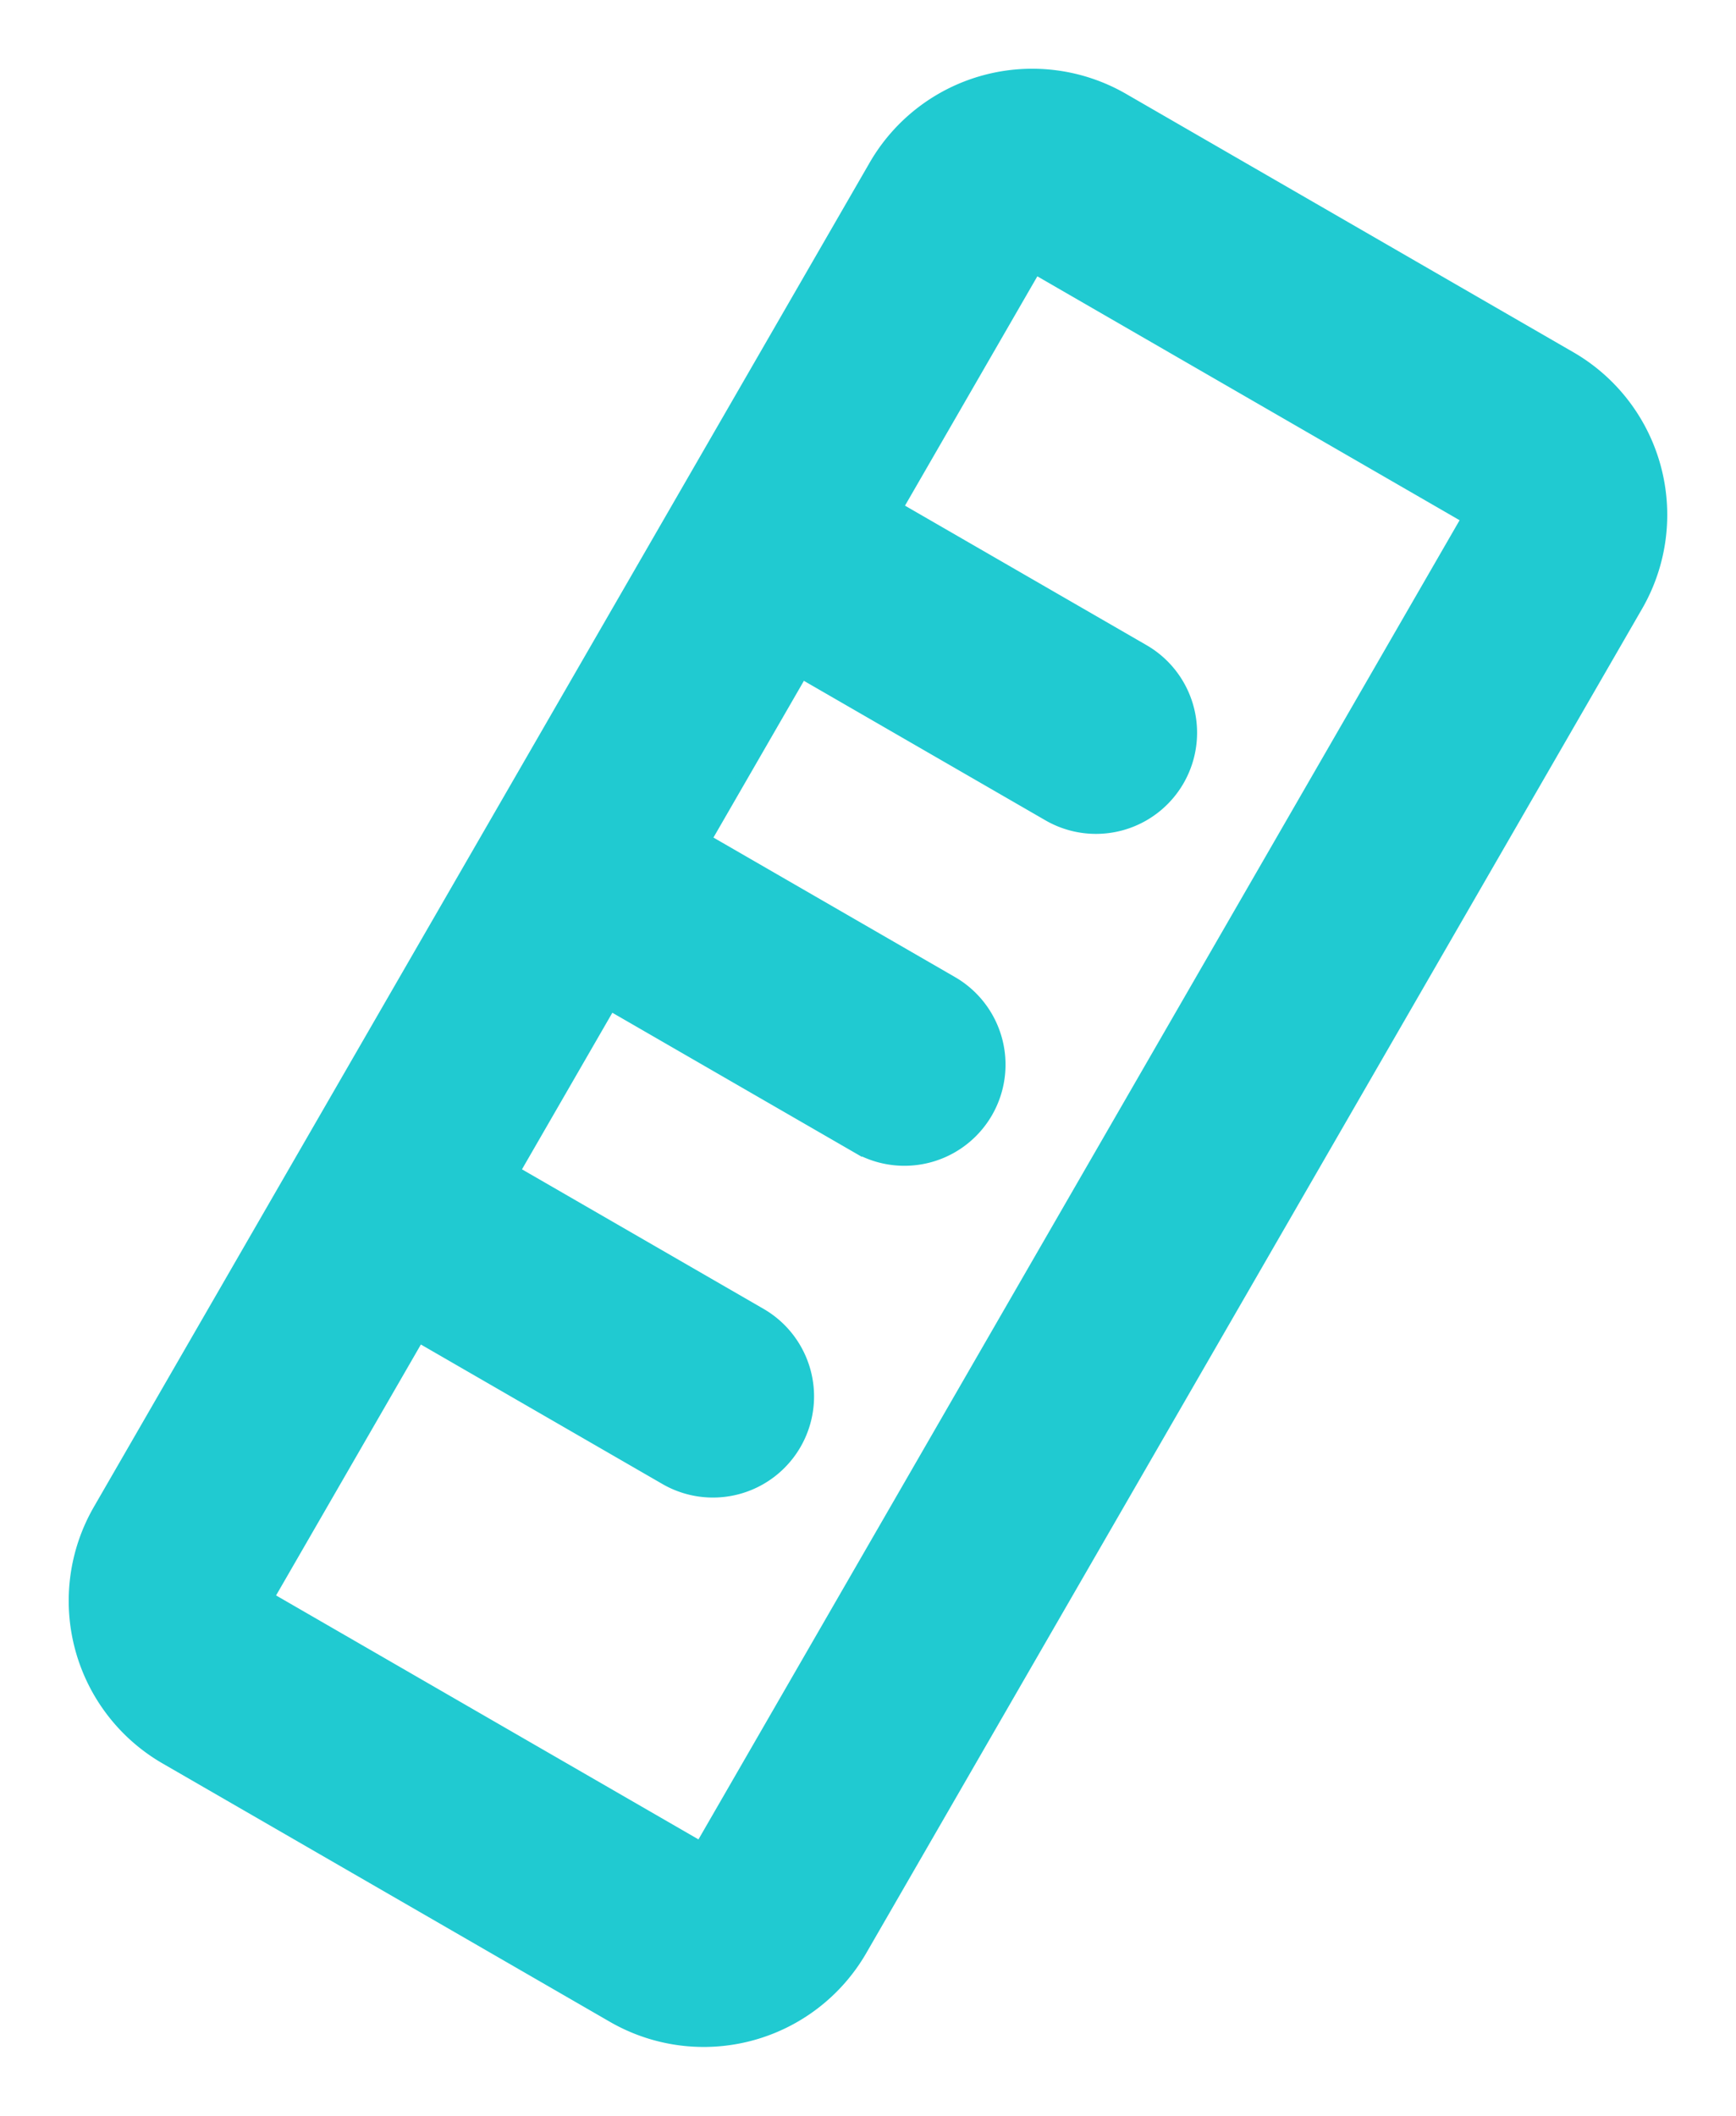 <svg xmlns="http://www.w3.org/2000/svg" width="32.368" height="39.432" viewBox="0 0 32.368 39.432">
  <path id="Path_5861" data-name="Path 5861" d="M626.072,264.123h-9.648a3.4,3.4,0,0,0-3.391,3.39V296.46a3.4,3.4,0,0,0,3.391,3.393h9.648a3.4,3.4,0,0,0,3.391-3.393V267.513A3.4,3.4,0,0,0,626.072,264.123Zm-.178,32.16H616.6v-5.6h5.3a1.785,1.785,0,0,0,0-3.57h-5.3v-3.57h5.3a1.785,1.785,0,0,0,0-3.57h-5.3V276.4h5.3a1.785,1.785,0,0,0,0-3.57h-5.3v-5.135h9.291Z" transform="translate(-380.839 -535.117) rotate(30)" fill="#20cad1" stroke="#20cad1" stroke-width="0.2"/>
</svg>
